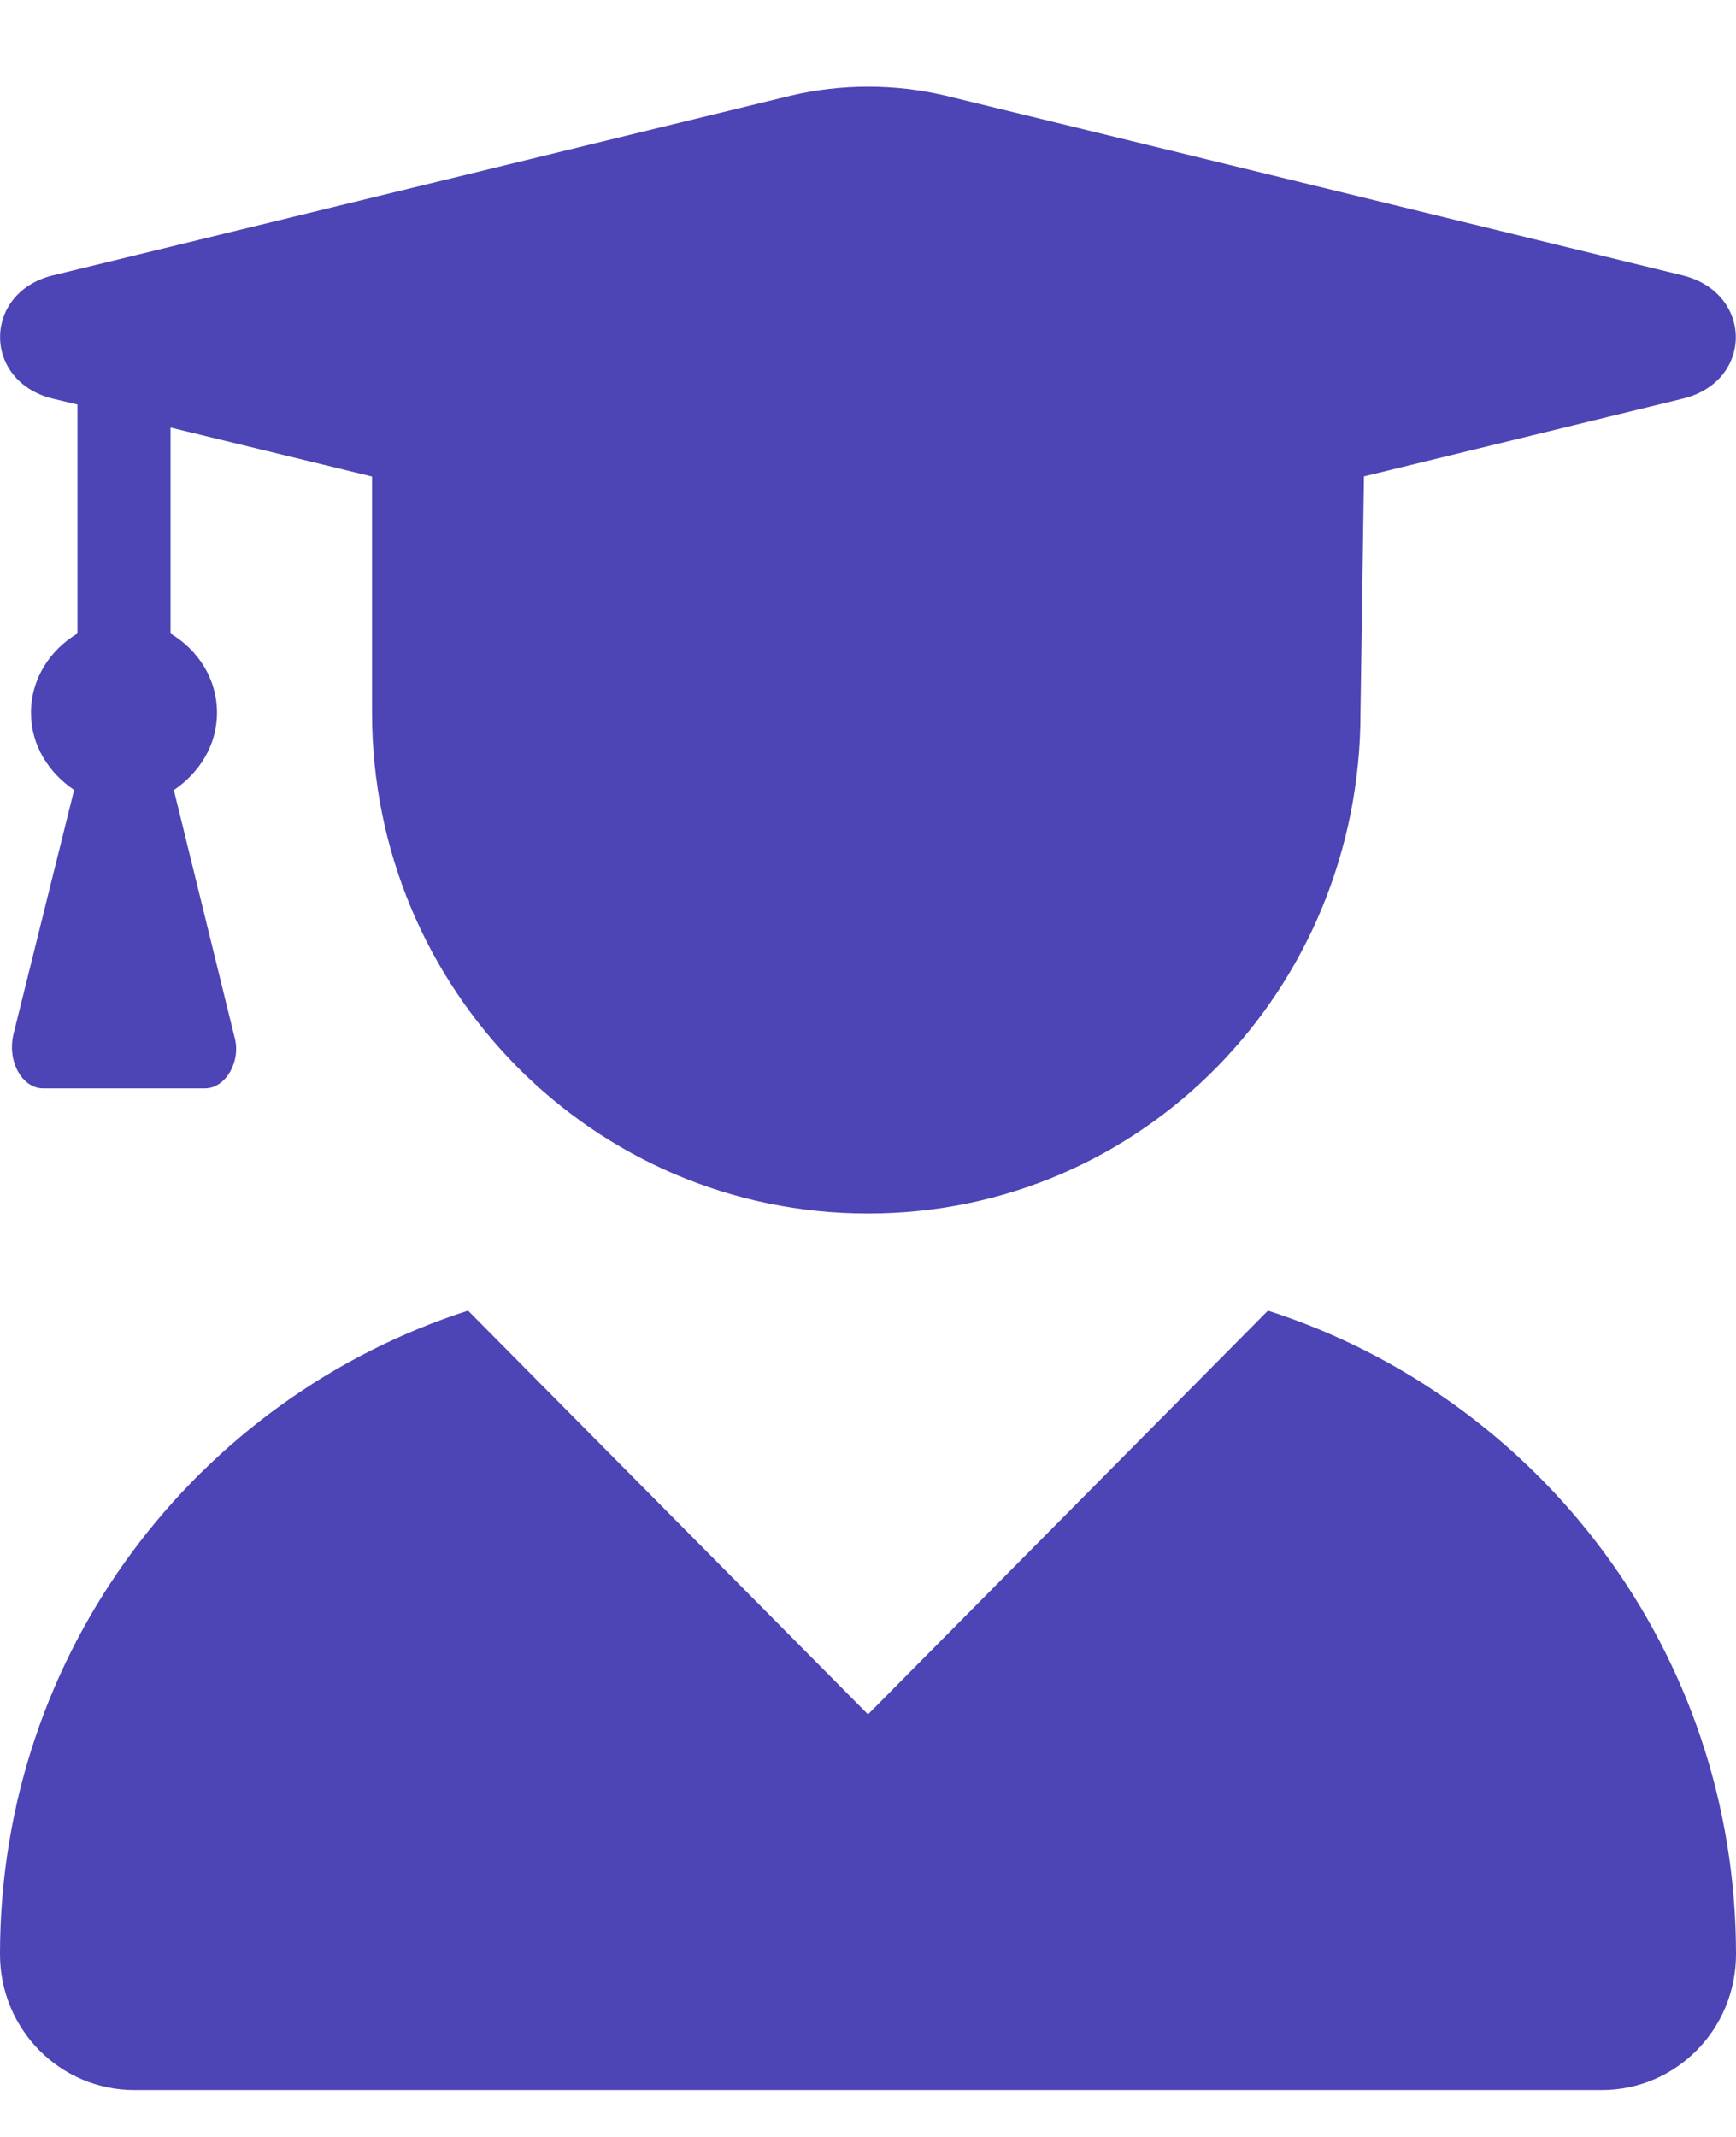 <svg width="13" height="16" viewBox="0 0 13 16" fill="none" xmlns="http://www.w3.org/2000/svg">
<path d="M0.396 2.985L0.58 3.029V4.743C0.377 4.864 0.232 5.081 0.232 5.336C0.232 5.582 0.366 5.787 0.555 5.915L0.102 7.739C0.051 7.941 0.163 8.149 0.323 8.149H1.534C1.694 8.149 1.807 7.94 1.756 7.765L1.302 5.916C1.491 5.787 1.625 5.582 1.625 5.336C1.625 5.08 1.48 4.864 1.277 4.743V3.201L2.786 3.568L2.786 5.336C2.786 7.409 4.447 9.086 6.5 9.086C8.553 9.086 10.188 7.409 10.188 5.336L10.214 3.567L12.601 2.985C13.131 2.857 13.131 2.194 12.601 2.062L7.076 0.715C6.699 0.627 6.304 0.627 5.926 0.715L0.395 2.062C-0.131 2.191 -0.131 2.857 0.396 2.985ZM9.495 9.813L6.5 12.836L3.505 9.813C1.476 10.466 0 12.367 0 14.632C0 15.195 0.451 15.649 1.006 15.649H11.995C12.55 15.649 13 15.195 13 14.632C13 12.367 11.523 10.466 9.495 9.813Z" fill="#4D44B5"/>
</svg>
